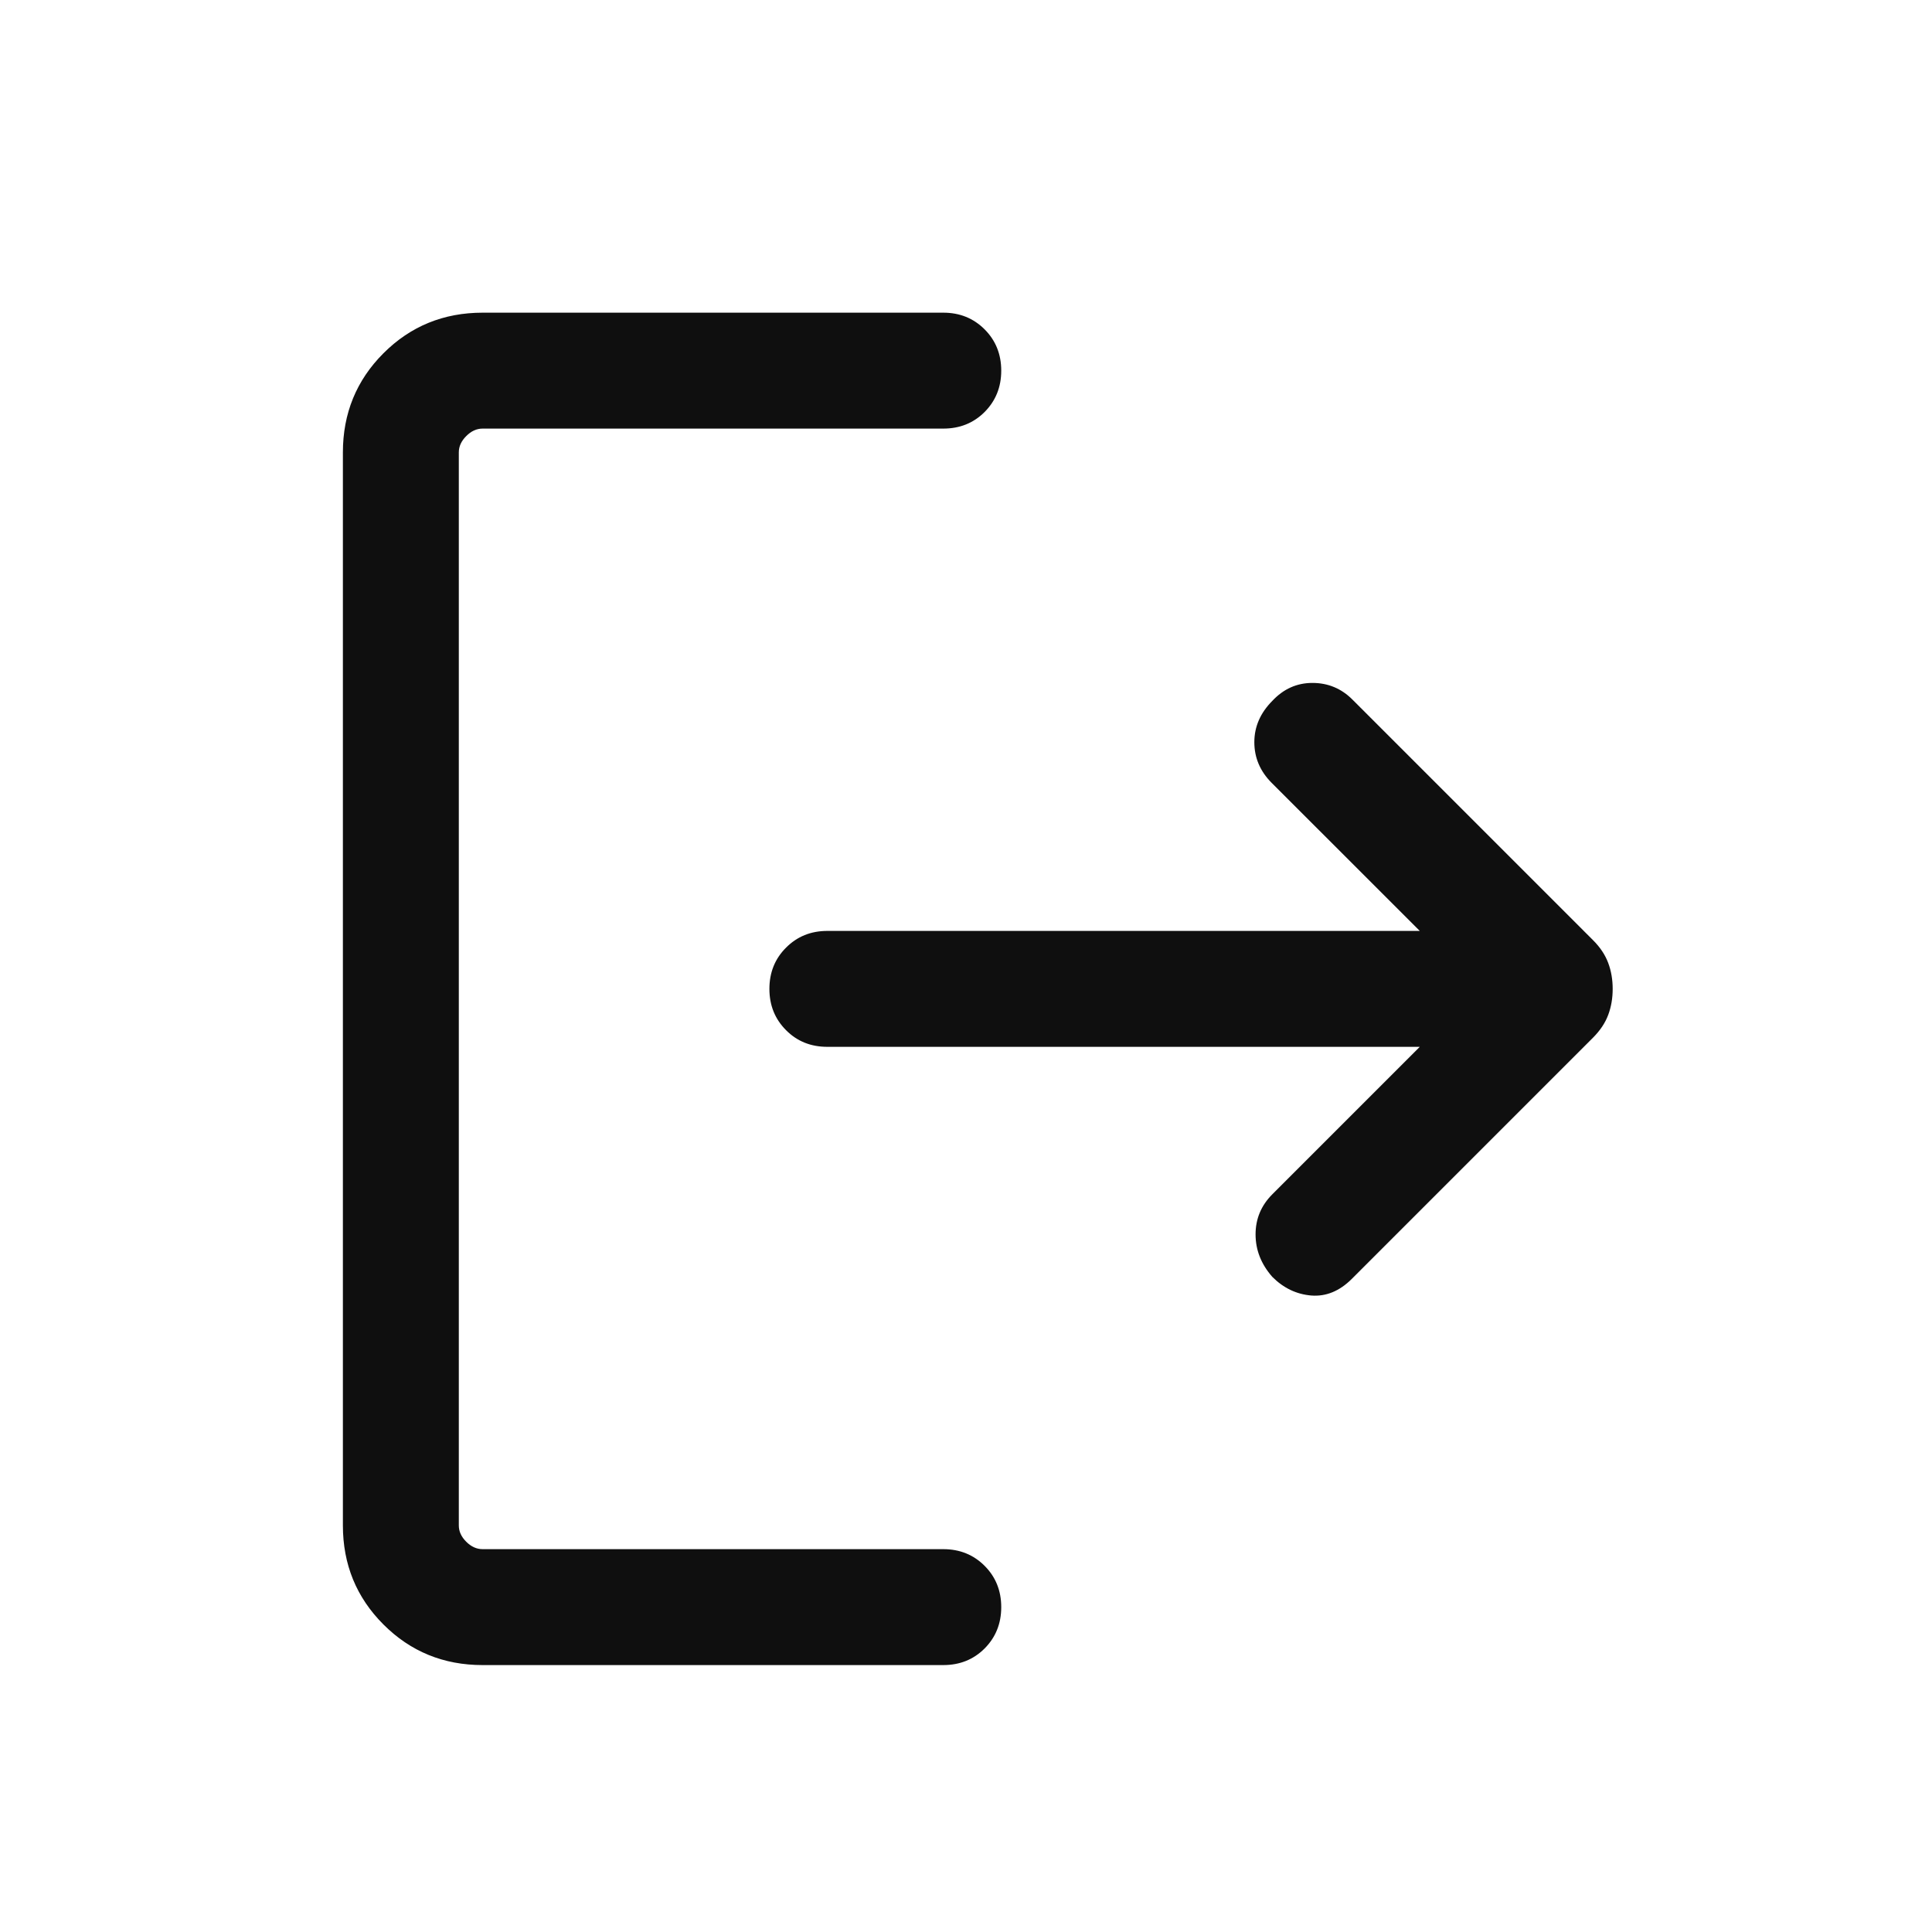 <svg width="25" height="25" viewBox="0 0 25 25" fill="none" xmlns="http://www.w3.org/2000/svg">
<mask id="mask0_411_1499" style="mask-type:alpha" maskUnits="userSpaceOnUse" x="0" y="0" width="25" height="25">
<rect x="0.841" y="0.546" width="24" height="24" fill="#D9D9D9"/>
</mask>
<g mask="url(#mask0_411_1499)">
<path d="M16.464 16.523C16.319 16.358 16.247 16.175 16.247 15.973C16.247 15.772 16.319 15.599 16.464 15.454L18.372 13.546H10.706C10.493 13.546 10.315 13.475 10.172 13.331C10.028 13.187 9.956 13.009 9.956 12.796C9.956 12.584 10.028 12.405 10.172 12.262C10.315 12.118 10.493 12.046 10.706 12.046H18.372L16.454 10.129C16.306 9.98 16.231 9.805 16.231 9.604C16.231 9.403 16.309 9.225 16.464 9.069C16.609 8.914 16.782 8.837 16.983 8.837C17.184 8.837 17.358 8.909 17.502 9.054L20.612 12.164C20.706 12.257 20.771 12.356 20.81 12.46C20.849 12.564 20.868 12.676 20.868 12.796C20.868 12.917 20.849 13.029 20.81 13.133C20.771 13.237 20.706 13.335 20.612 13.429L17.493 16.548C17.334 16.707 17.159 16.779 16.968 16.764C16.777 16.748 16.609 16.668 16.464 16.523ZM6.245 21.546C5.74 21.546 5.312 21.371 4.962 21.021C4.612 20.671 4.437 20.244 4.437 19.739V5.854C4.437 5.349 4.612 4.921 4.962 4.571C5.312 4.221 5.74 4.046 6.245 4.046H12.206C12.419 4.046 12.597 4.118 12.741 4.262C12.884 4.405 12.956 4.584 12.956 4.796C12.956 5.009 12.884 5.187 12.741 5.331C12.597 5.475 12.419 5.546 12.206 5.546H6.245C6.168 5.546 6.097 5.578 6.033 5.643C5.969 5.707 5.937 5.777 5.937 5.854V19.739C5.937 19.816 5.969 19.886 6.033 19.95C6.097 20.014 6.168 20.046 6.245 20.046H12.206C12.419 20.046 12.597 20.118 12.741 20.262C12.884 20.405 12.956 20.584 12.956 20.796C12.956 21.009 12.884 21.187 12.741 21.331C12.597 21.475 12.419 21.546 12.206 21.546H6.245Z" fill="#0F0F0F"/>
</g>
</svg>
